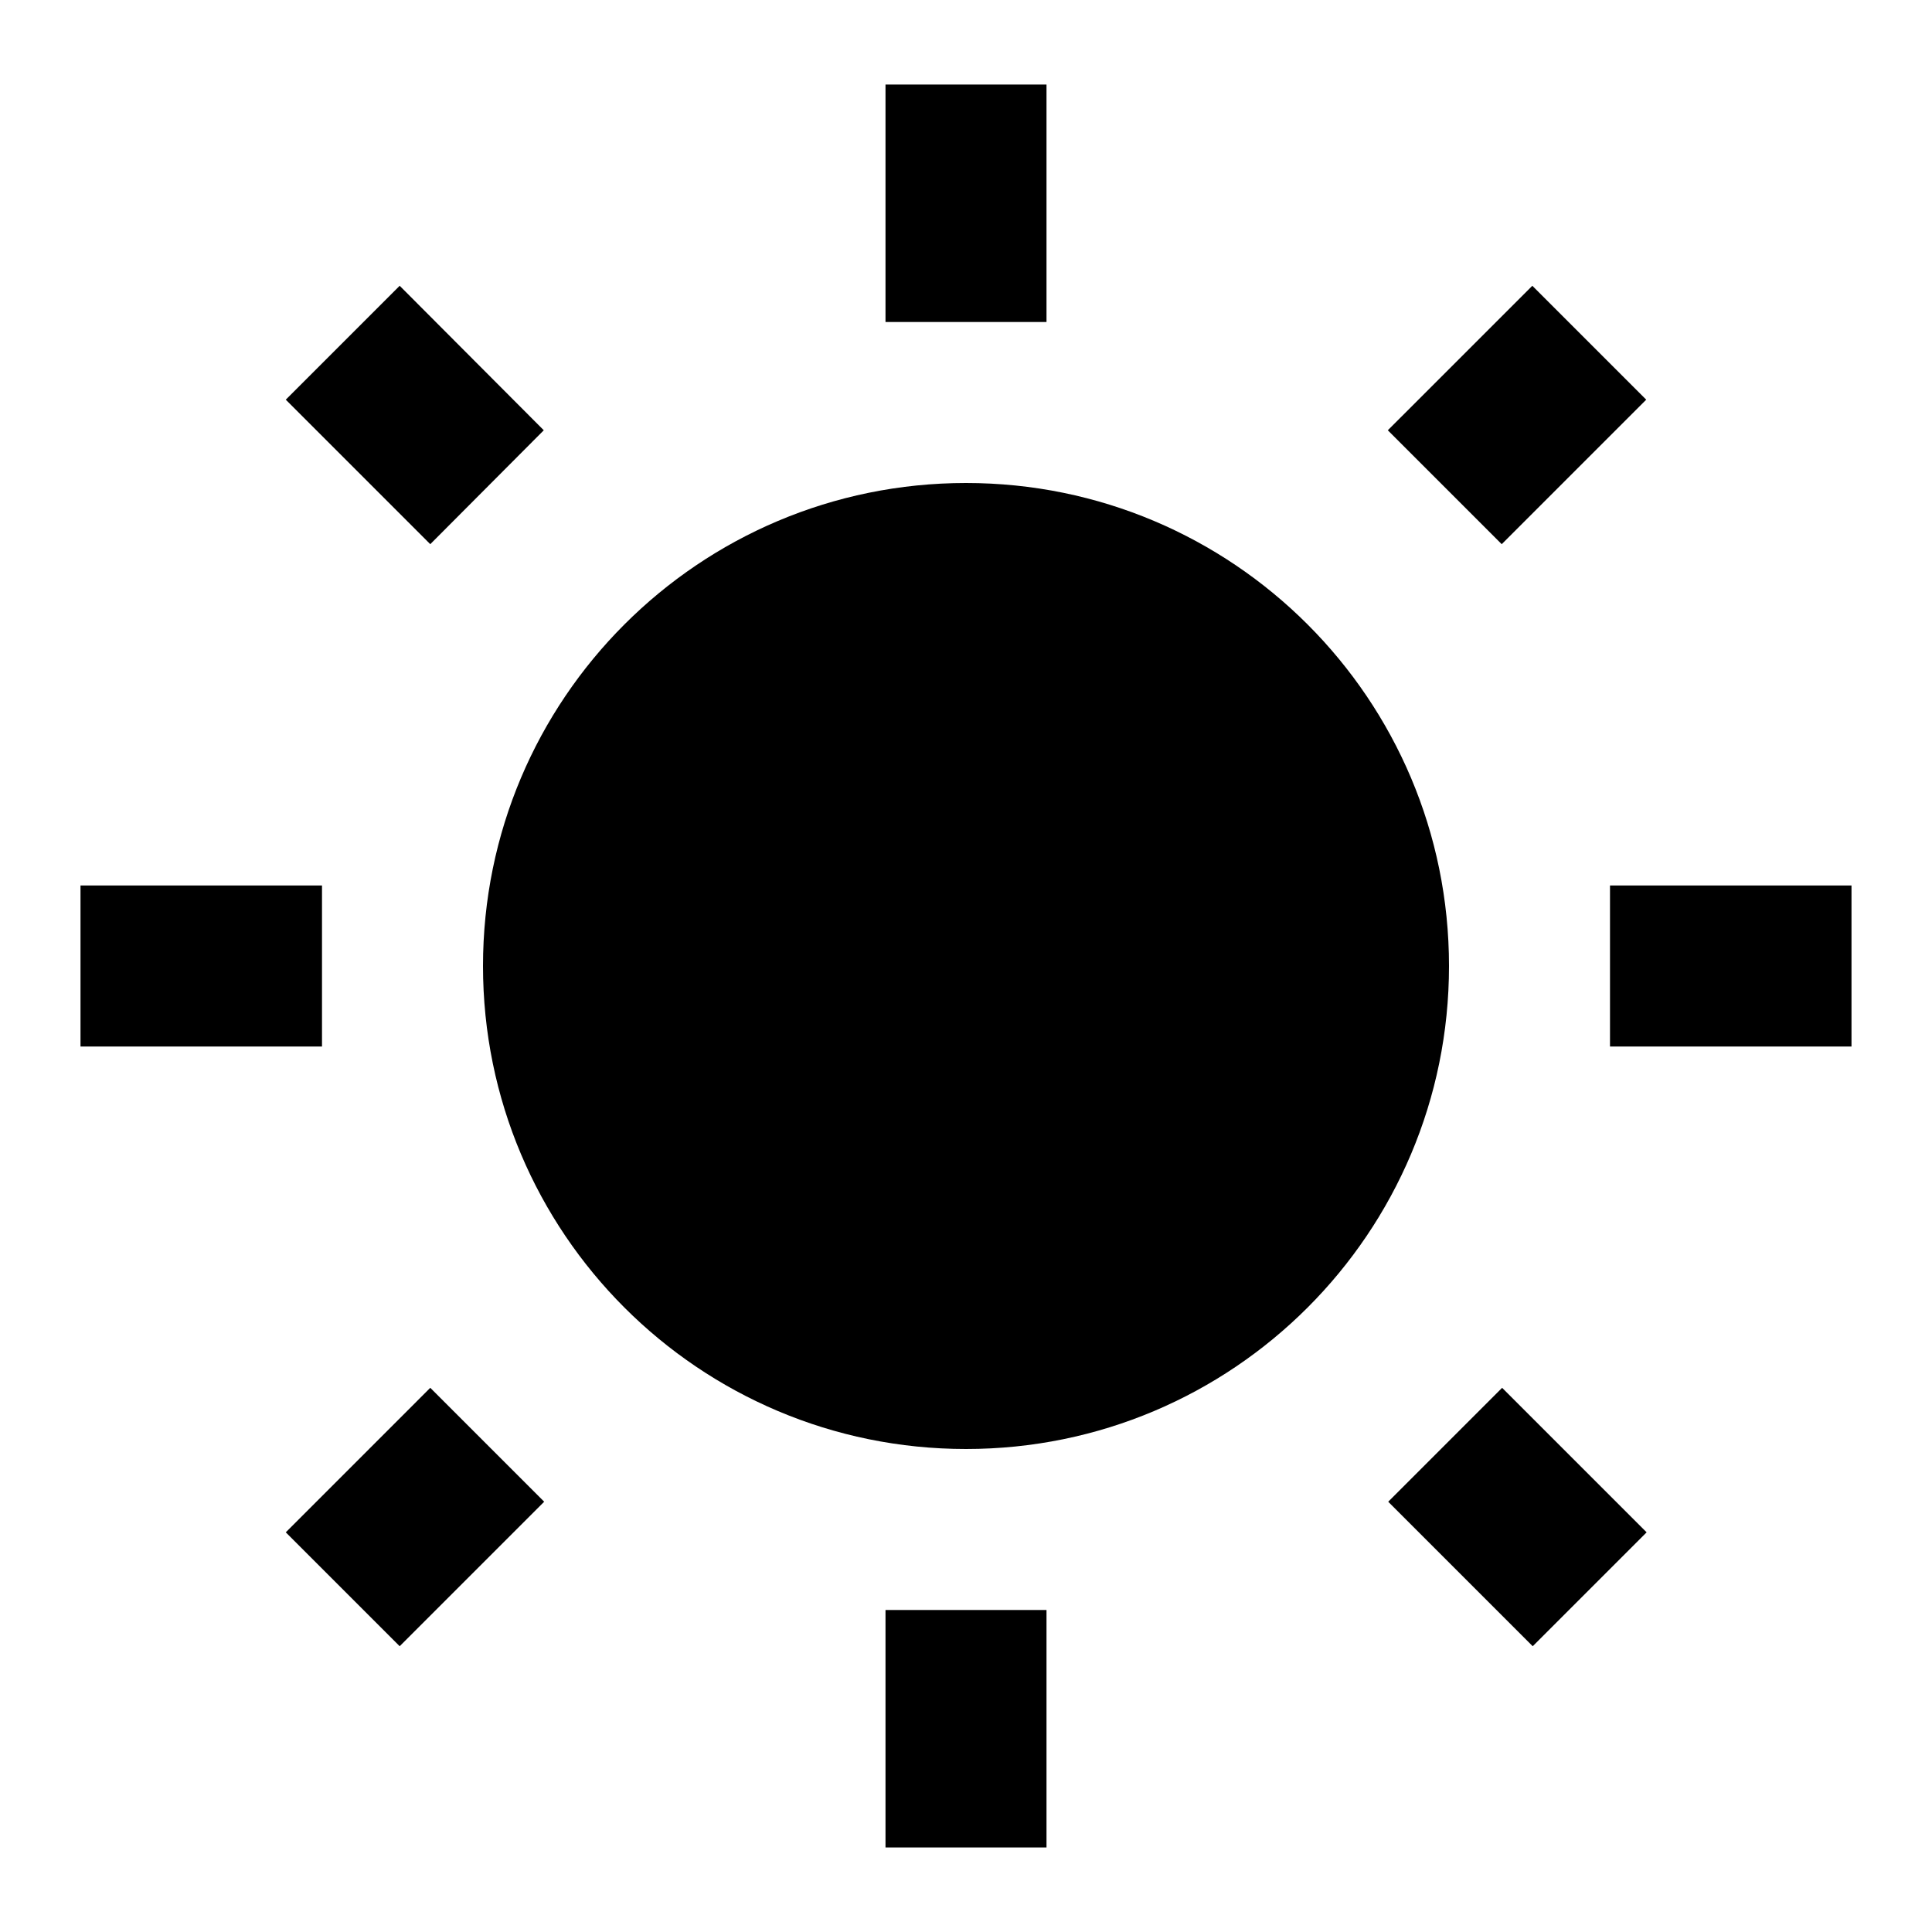 <svg xmlns="http://www.w3.org/2000/svg" width="48" height="48" viewBox="0 0 48 48">
  <path d="M13.51,10.69 L9.93,7.1 L7.1,9.93 L10.69,13.52 L13.51,10.69 Z M8,22 L2,22 L2,26 L8,26 L8,22 Z M26,2.1 L22,2.1 L22,8 L26,8 L26,2.1 Z M40.9,9.93 L38.07,7.1 L34.48,10.69 L37.31,13.52 L40.9,9.93 L40.9,9.93 Z M34.49,37.31 L38.08,40.9 L40.91,38.07 L37.32,34.48 L34.49,37.31 Z M40,22 L40,26 L46,26 L46,22 L40,22 Z M24,12 C17.37,12 12,17.37 12,24 C12,30.63 17.37,36 24,36 C30.63,36 36,30.63 36,24 C36,17.37 30.63,12 24,12 Z M22,45.9 L26,45.9 L26,40 L22,40 L22,45.9 Z M7.1,38.07 L9.93,40.9 L13.52,37.31 L10.69,34.48 L7.1,38.07 L7.1,38.07 Z"/>
</svg>

